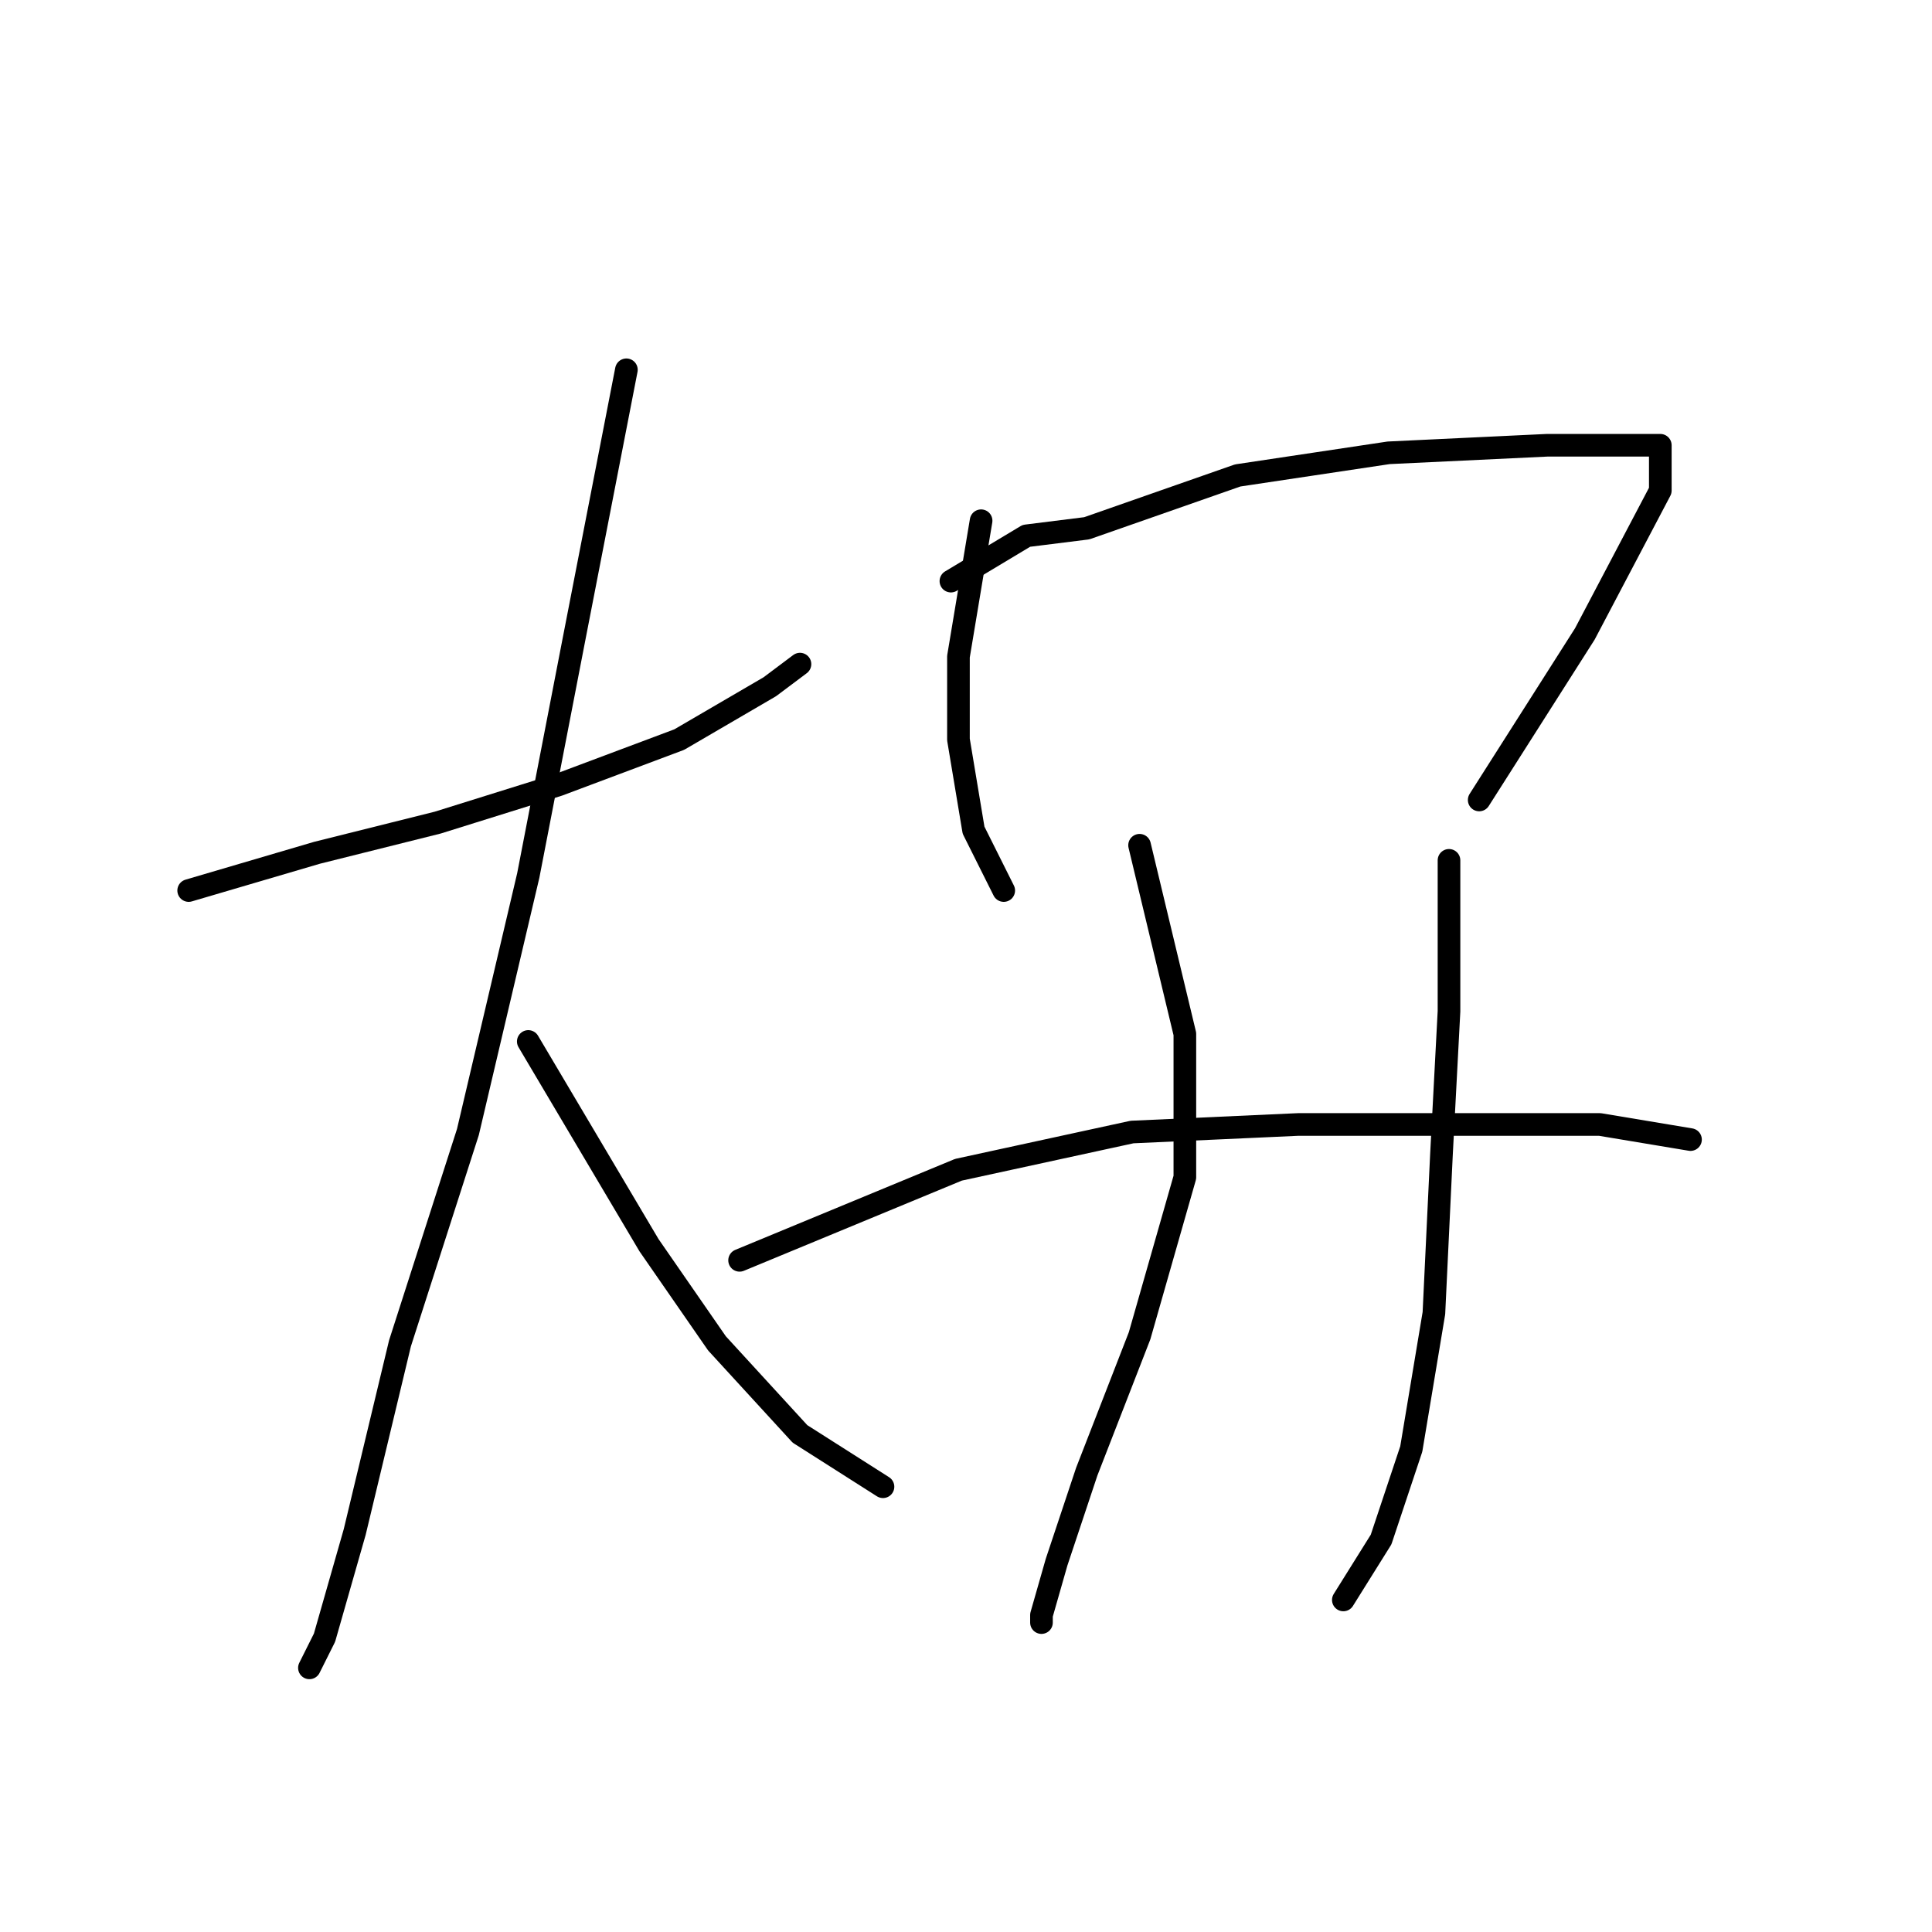 <?xml version="1.0" standalone="no"?>
    <svg width="256" height="256" xmlns="http://www.w3.org/2000/svg" version="1.1">
    <polyline stroke="black" stroke-width="3" stroke-linecap="round" fill="transparent" stroke-linejoin="round" points="25 118 42 113 58 109 74 104 90 98 102 91 106 88 106 88 " />
        <polyline stroke="black" stroke-width="3" stroke-linecap="round" fill="transparent" stroke-linejoin="round" points="83 49 76 85 70 116 62 150 53 178 47 203 43 217 41 221 41 221 " />
        <polyline stroke="black" stroke-width="3" stroke-linecap="round" fill="transparent" stroke-linejoin="round" points="70 138 86 165 95 178 106 190 117 197 117 197 " />
        <polyline stroke="black" stroke-width="3" stroke-linecap="round" fill="transparent" stroke-linejoin="round" points="130 69 127 87 127 98 129 110 133 118 133 118 " />
        <polyline stroke="black" stroke-width="3" stroke-linecap="round" fill="transparent" stroke-linejoin="round" points="126 77 136 71 144 70 164 63 184 60 205 59 216 59 220 59 220 65 210 84 196 106 196 106 " />
        <polyline stroke="black" stroke-width="3" stroke-linecap="round" fill="transparent" stroke-linejoin="round" points="151 112 157 137 157 156 151 177 144 195 140 207 138 214 138 215 138 215 " />
        <polyline stroke="black" stroke-width="3" stroke-linecap="round" fill="transparent" stroke-linejoin="round" points="192 114 192 134 191 153 190 174 187 192 183 204 178 212 178 212 " />
        <polyline stroke="black" stroke-width="3" stroke-linecap="round" fill="transparent" stroke-linejoin="round" points="98 167 127 155 150 150 172 149 195 149 212 149 224 151 224 151 " />
        </svg>